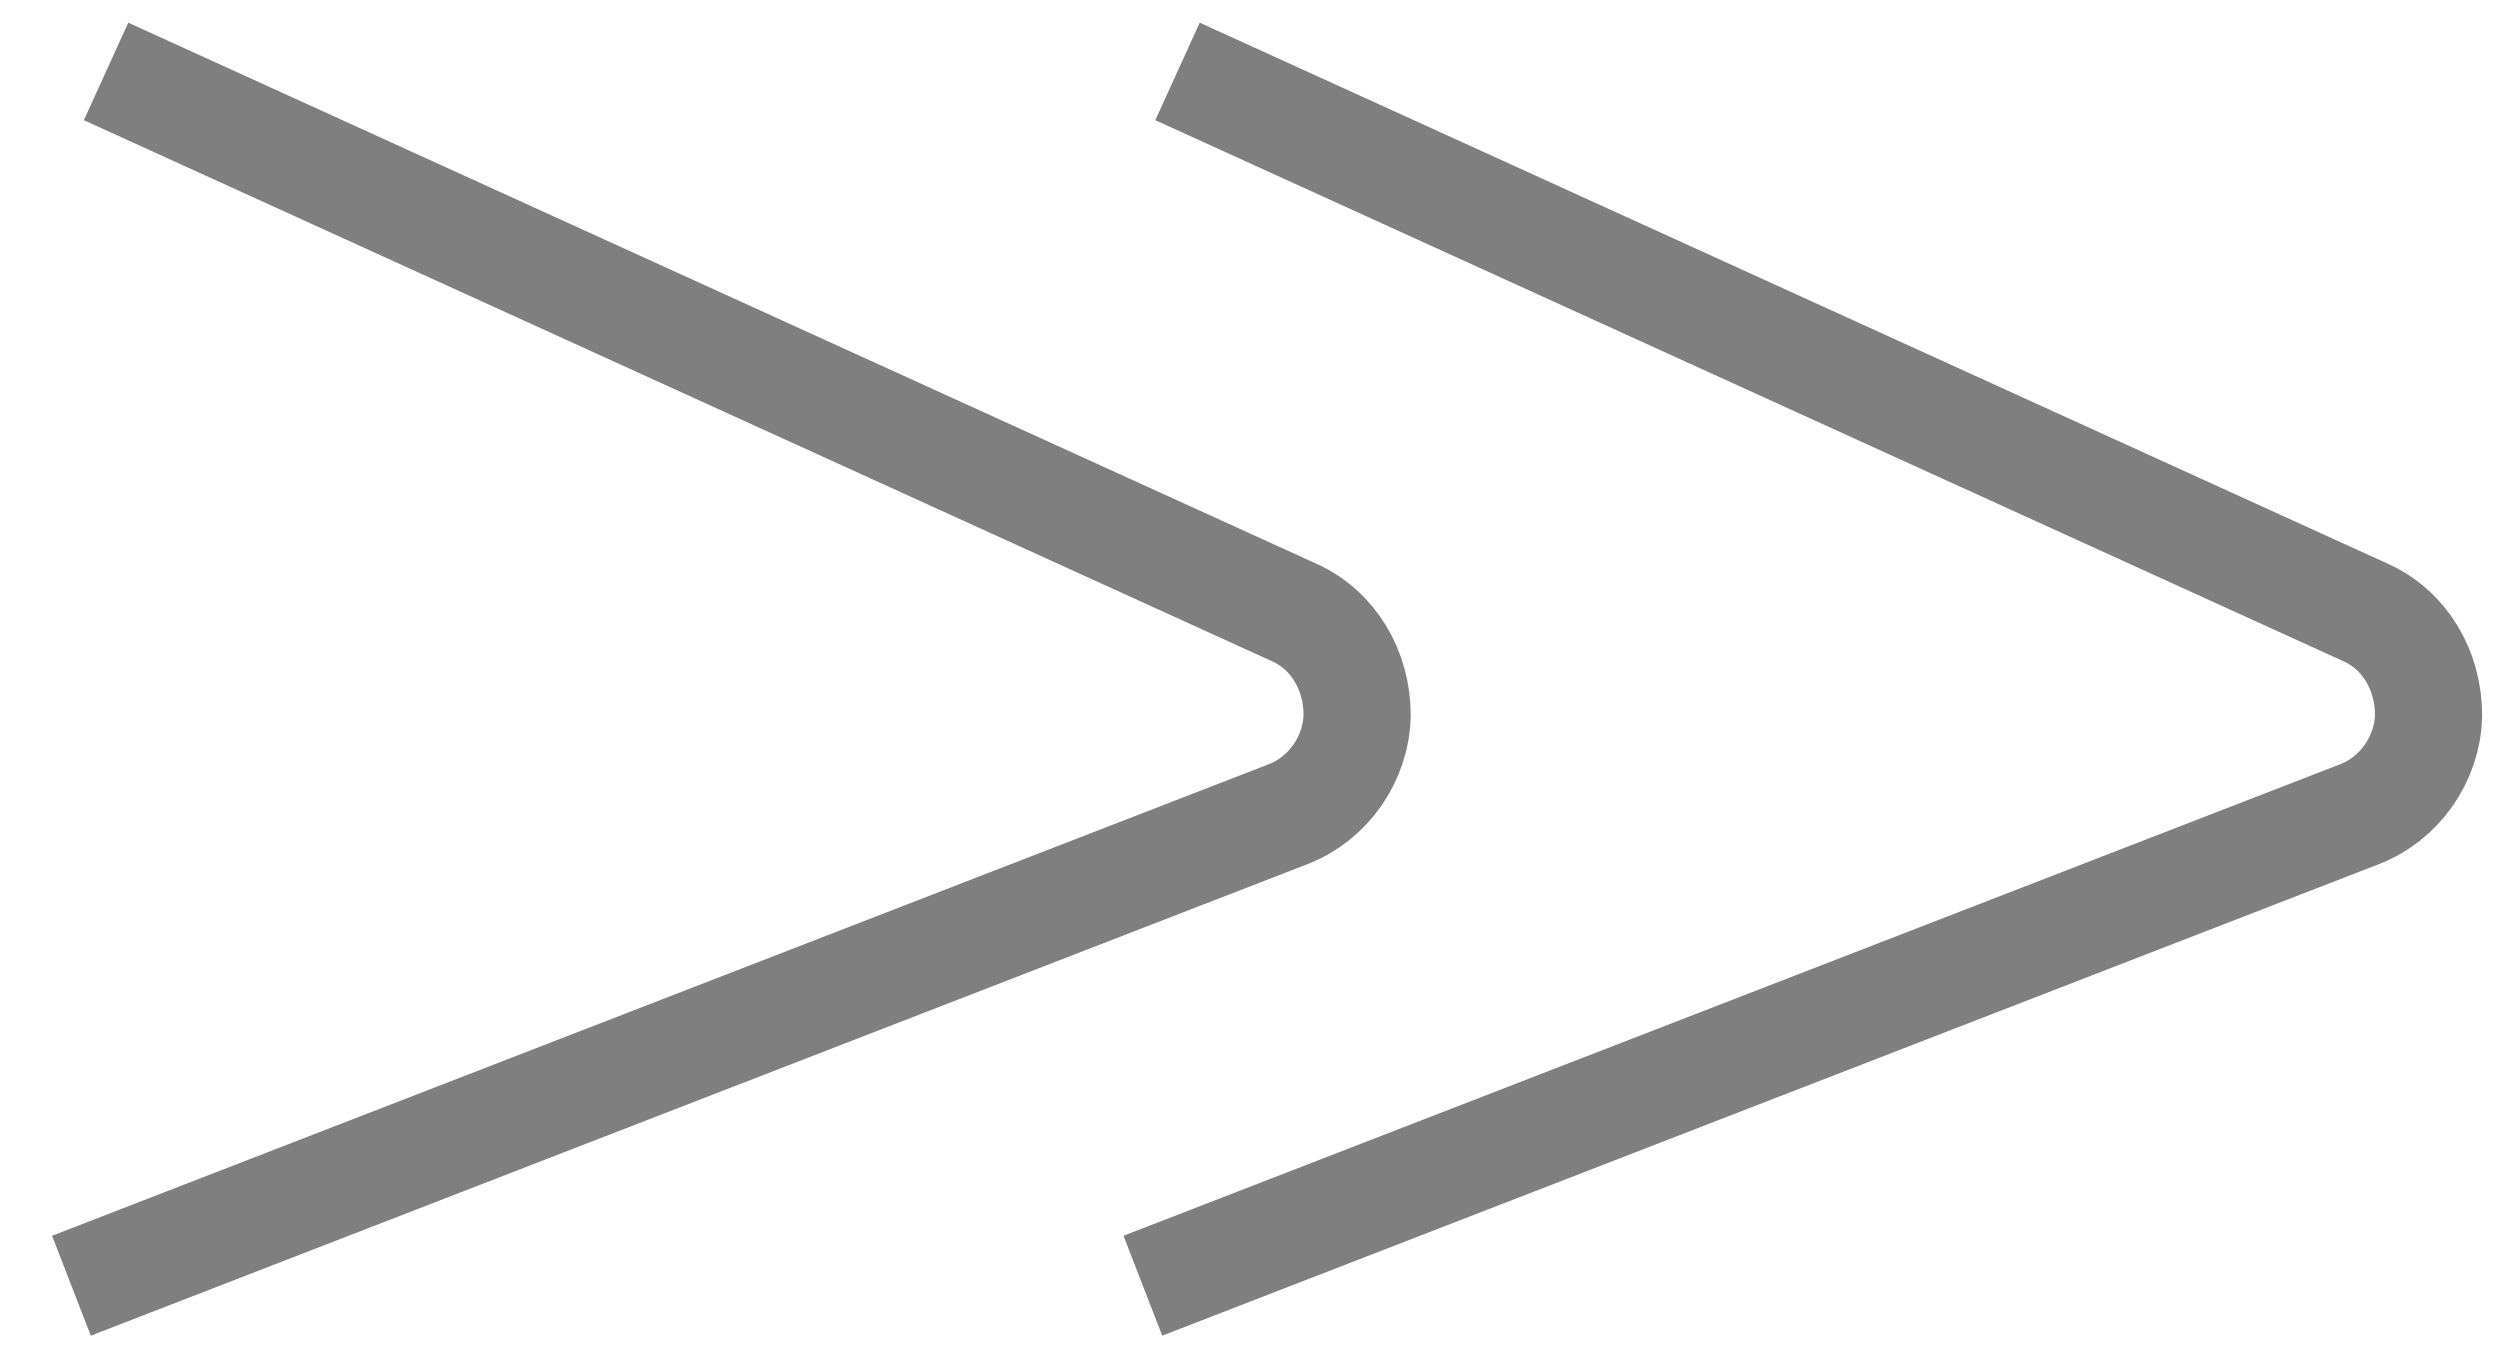 <svg width="35" height="19" viewBox="0 0 35 19" fill="none" xmlns="http://www.w3.org/2000/svg">
<path d="M16 18L33.03 11.4C33.591 11.185 33.985 10.631 34 10.015C34 9.385 33.667 8.815 33.106 8.569L16.485 1" stroke="black" stroke-opacity="0.5" stroke-width="1.5"/>
<path d="M1 18L18.03 11.4C18.591 11.185 18.985 10.631 19 10.015C19 9.385 18.667 8.815 18.106 8.569L1.485 1" stroke="black" stroke-opacity="0.5" stroke-width="1.5"/>
</svg>
